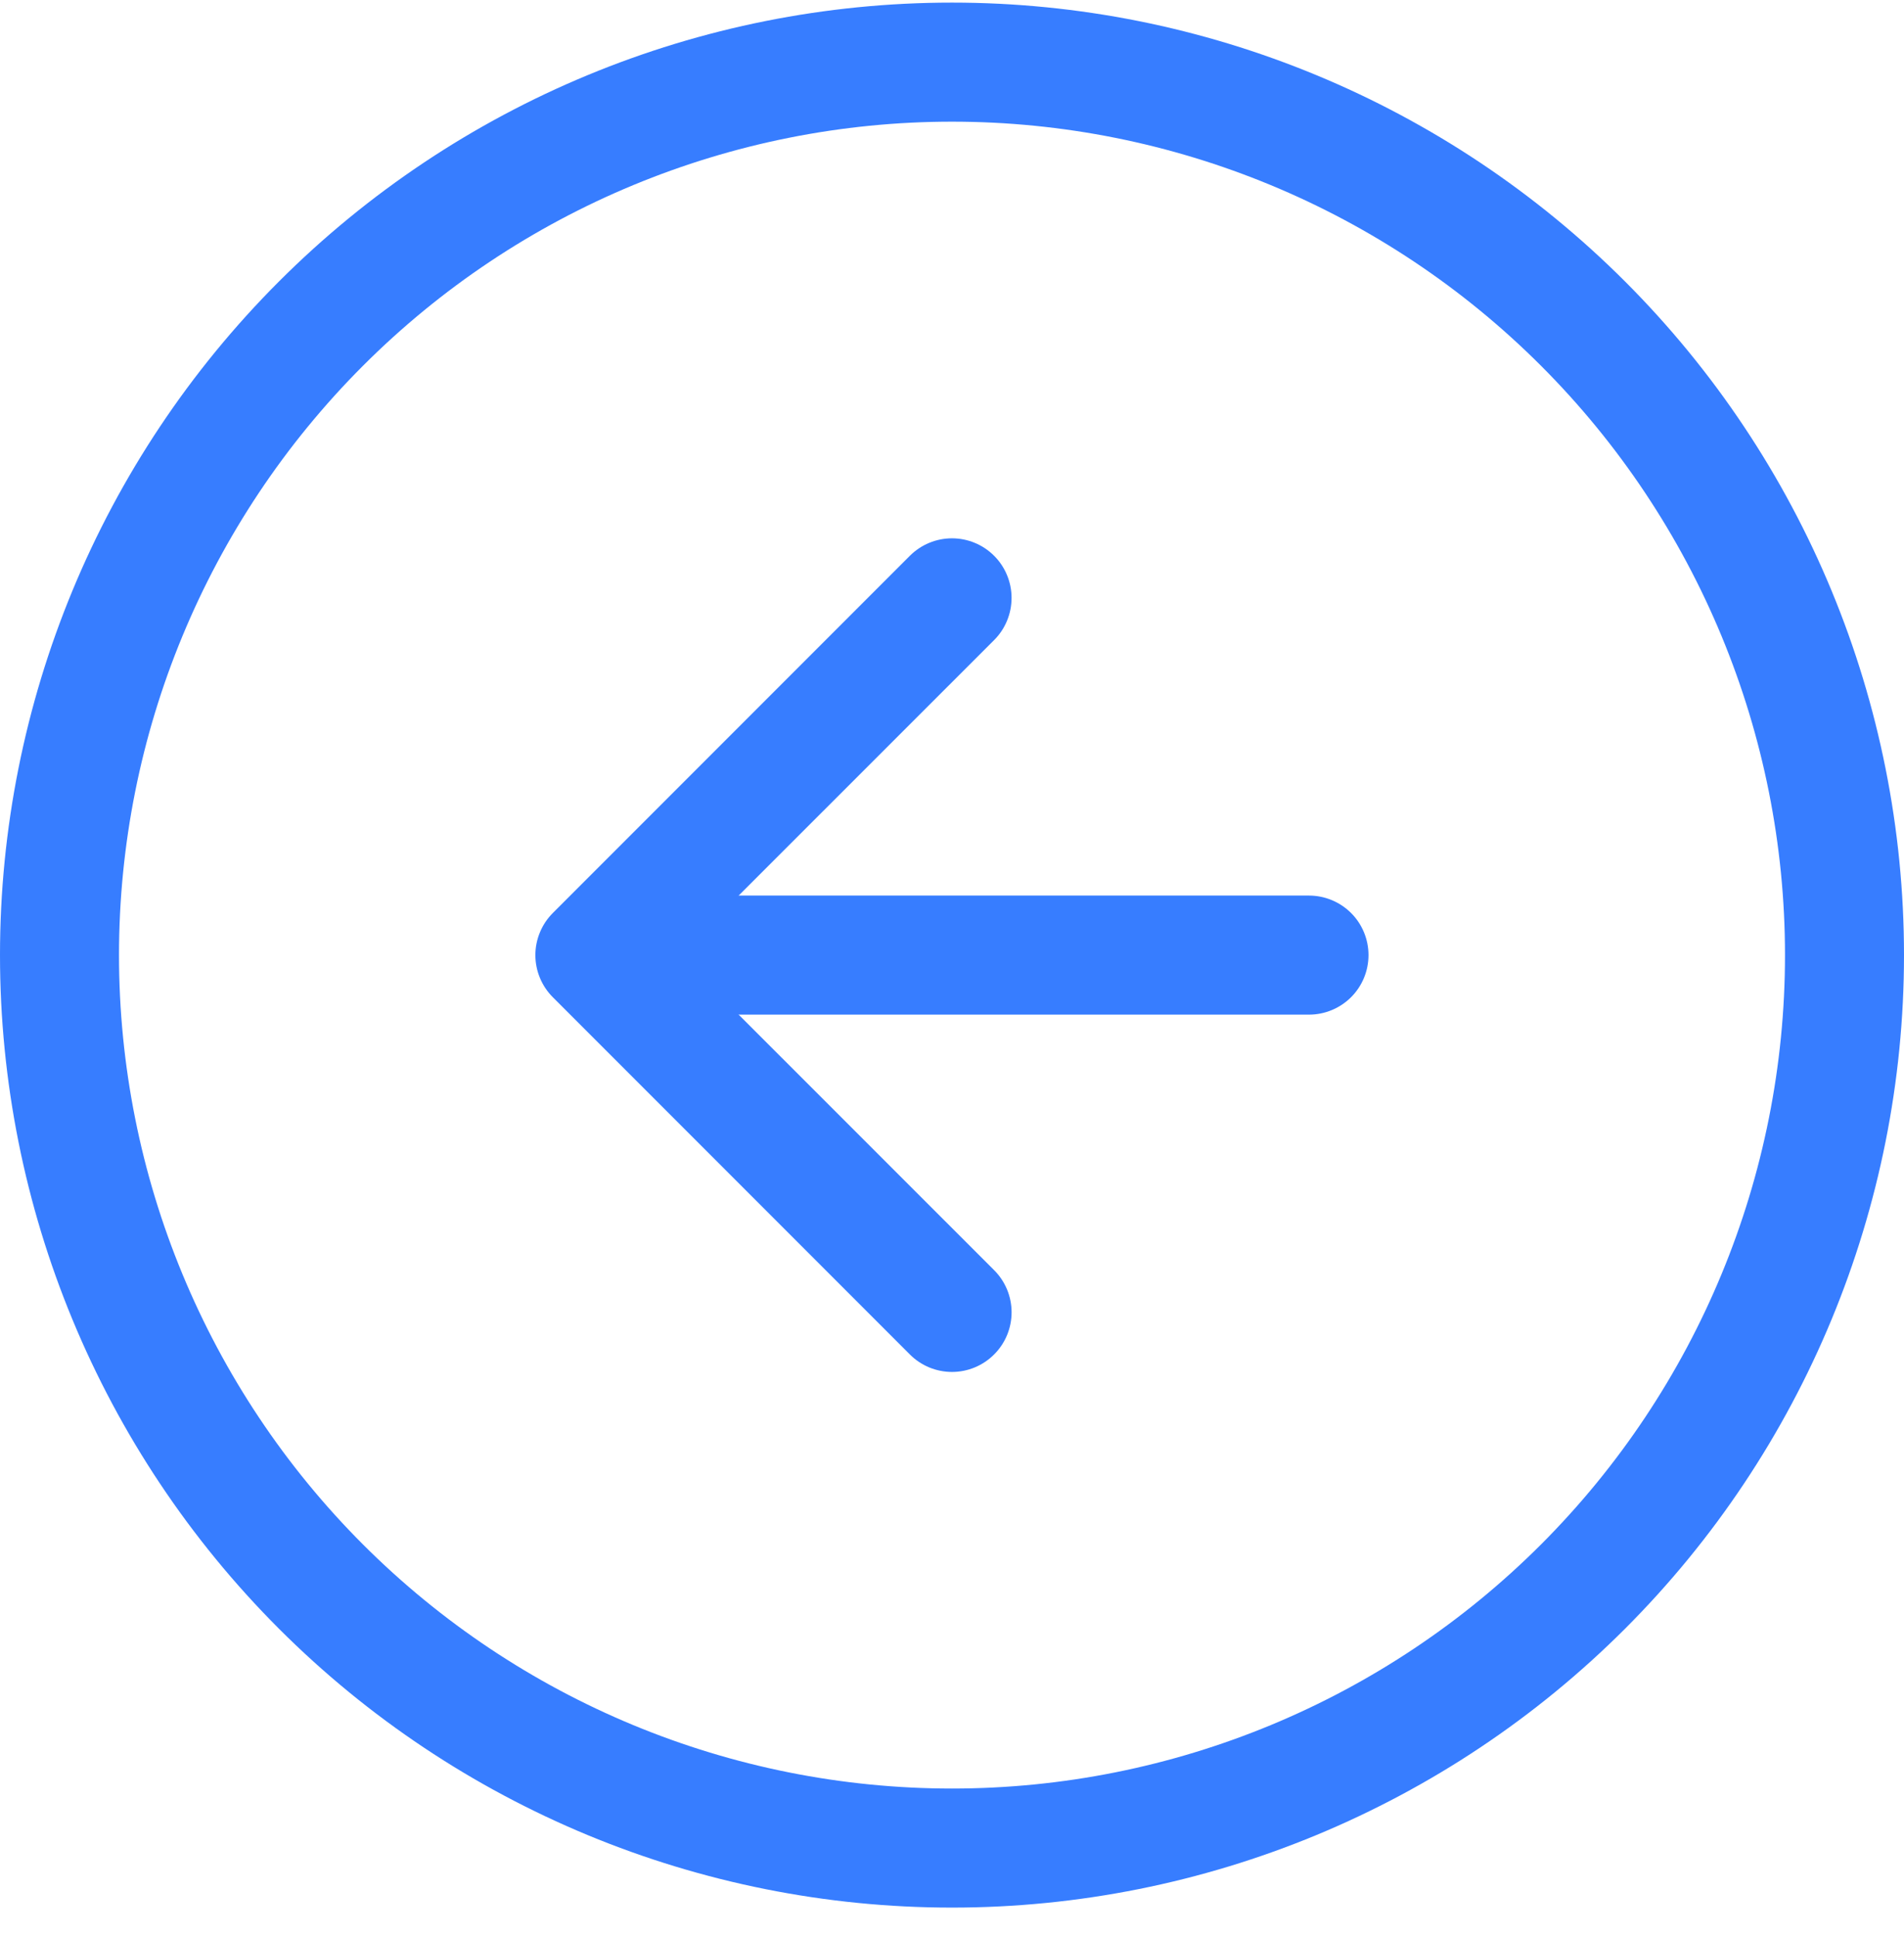 <svg width="60" height="61" viewBox="0 0 60 61" fill="none" xmlns="http://www.w3.org/2000/svg">
<path fill-rule="evenodd" clip-rule="evenodd" d="M30 56.332C36.962 56.332 43.639 53.566 48.562 48.644C53.484 43.721 56.25 37.044 56.25 30.082C56.25 23.12 53.484 16.443 48.562 11.521C43.639 6.598 36.962 3.832 30 3.832C23.038 3.832 16.361 6.598 11.438 11.521C6.516 16.443 3.75 23.12 3.75 30.082C3.75 37.044 6.516 43.721 11.438 48.644C16.361 53.566 23.038 56.332 30 56.332ZM30 60.082C37.956 60.082 45.587 56.921 51.213 51.295C56.839 45.669 60 38.038 60 30.082C60 22.125 56.839 14.495 51.213 8.869C45.587 3.243 37.956 0.082 30 0.082C22.044 0.082 14.413 3.243 8.787 8.869C3.161 14.495 0 22.125 0 30.082C0 38.038 3.161 45.669 8.787 51.295C14.413 56.921 22.044 60.082 30 60.082Z" fill="#377DFF"/>
<path fill-rule="evenodd" clip-rule="evenodd" d="M31.327 42.66C31.502 42.486 31.64 42.279 31.735 42.051C31.829 41.823 31.878 41.579 31.878 41.332C31.878 41.086 31.829 40.842 31.735 40.614C31.64 40.386 31.502 40.179 31.327 40.005L21.401 30.082L31.327 20.16C31.502 19.986 31.64 19.779 31.734 19.551C31.829 19.323 31.877 19.079 31.877 18.832C31.877 18.586 31.829 18.342 31.734 18.114C31.64 17.886 31.502 17.679 31.327 17.505C31.153 17.331 30.946 17.192 30.718 17.098C30.49 17.004 30.246 16.955 30 16.955C29.753 16.955 29.509 17.004 29.281 17.098C29.054 17.192 28.847 17.331 28.672 17.505L17.422 28.755C17.248 28.929 17.109 29.136 17.015 29.364C16.92 29.592 16.871 29.836 16.871 30.082C16.871 30.329 16.92 30.573 17.015 30.801C17.109 31.029 17.248 31.236 17.422 31.41L28.672 42.66C28.846 42.835 29.053 42.973 29.281 43.068C29.509 43.162 29.753 43.211 30 43.211C30.246 43.211 30.491 43.162 30.718 43.068C30.946 42.973 31.153 42.835 31.327 42.66Z" fill="#377DFF"/>
<path fill-rule="evenodd" clip-rule="evenodd" d="M43.125 30.082C43.125 29.585 42.928 29.108 42.576 28.756C42.224 28.405 41.747 28.207 41.25 28.207H22.5C22.003 28.207 21.526 28.405 21.174 28.756C20.823 29.108 20.625 29.585 20.625 30.082C20.625 30.579 20.823 31.056 21.174 31.408C21.526 31.759 22.003 31.957 22.5 31.957H41.25C41.747 31.957 42.224 31.759 42.576 31.408C42.928 31.056 43.125 30.579 43.125 30.082Z" fill="#377DFF"/>
</svg>
